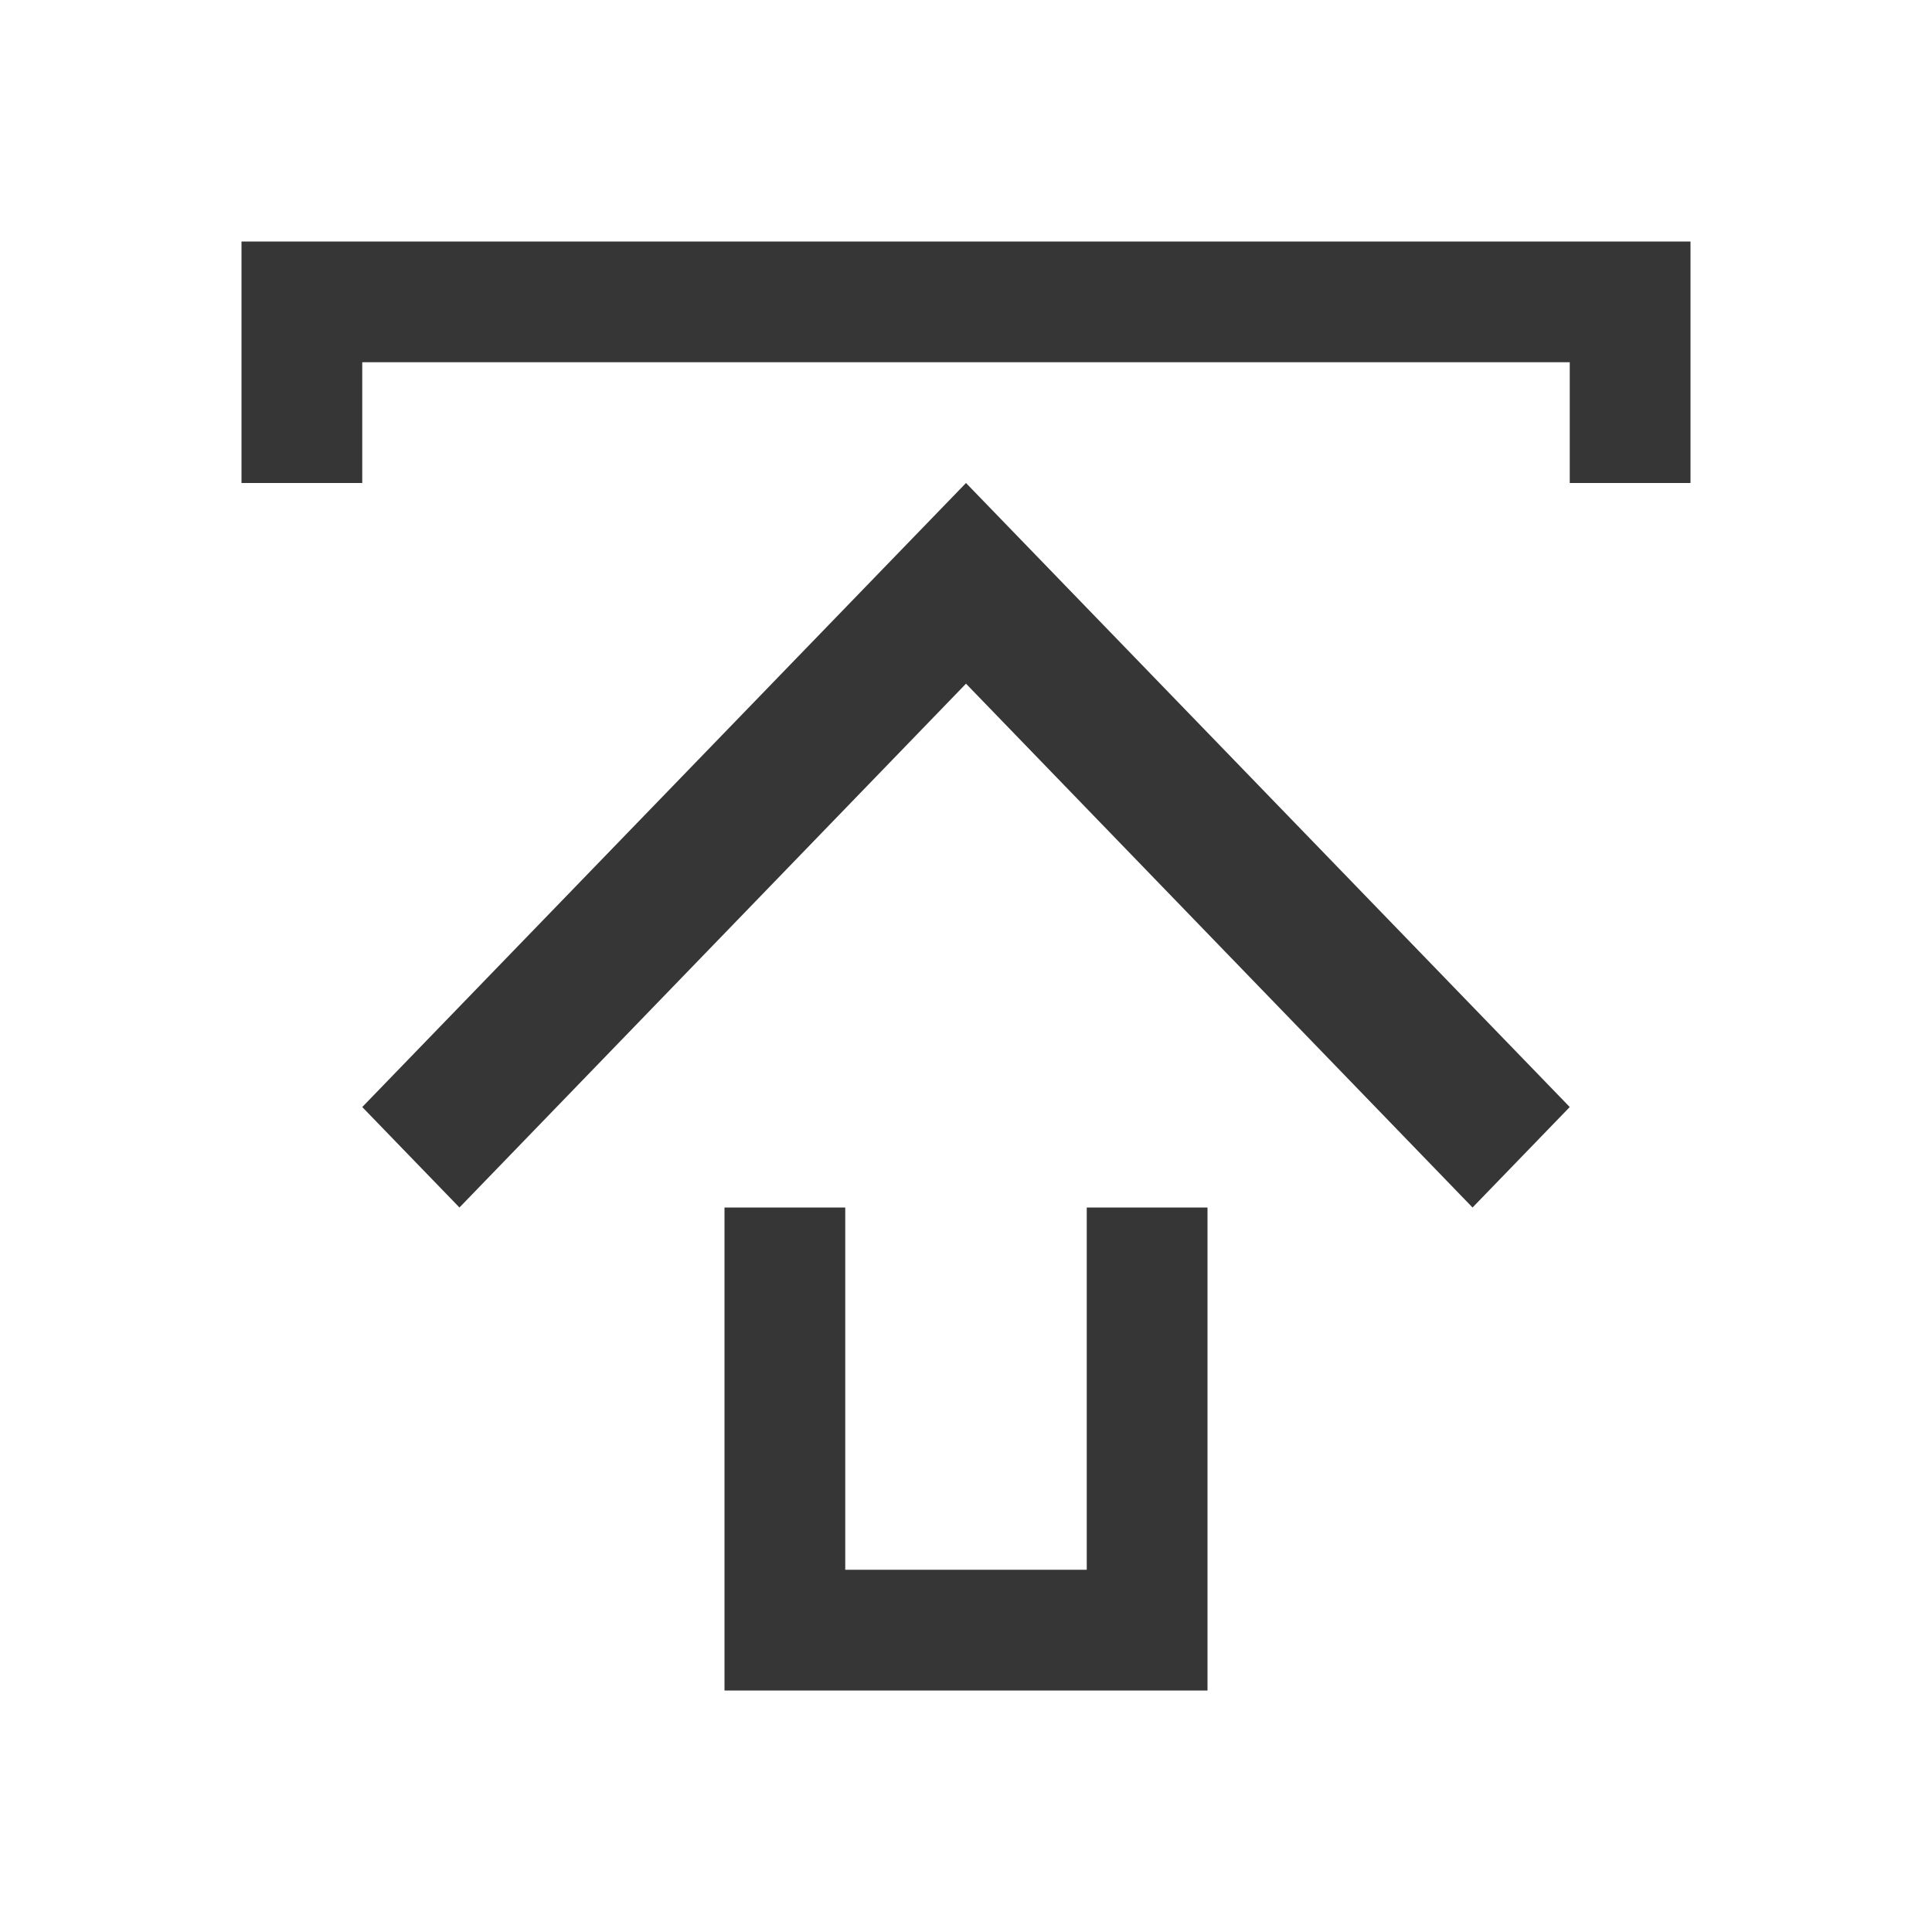 <?xml version="1.0" encoding="UTF-8"?>
<svg viewBox="0 0 16 16" xmlns="http://www.w3.org/2000/svg">
 <defs id="defs3051">
  <style id="current-color-scheme" type="text/css">.ColorScheme-Text {
        color:#363636;
      }</style>
 </defs>
 <path class="ColorScheme-Text" d="m2 2v2h1v-1h10v1h1v-2h-12zm6 2-5 5.168 0.805 0.832 4.195-4.338 4.195 4.338 0.805-0.832-5-5.168zm-2 6v4h1 3v-4h-1v3h-2v-3h-1z" fill="currentColor"/>
</svg>
